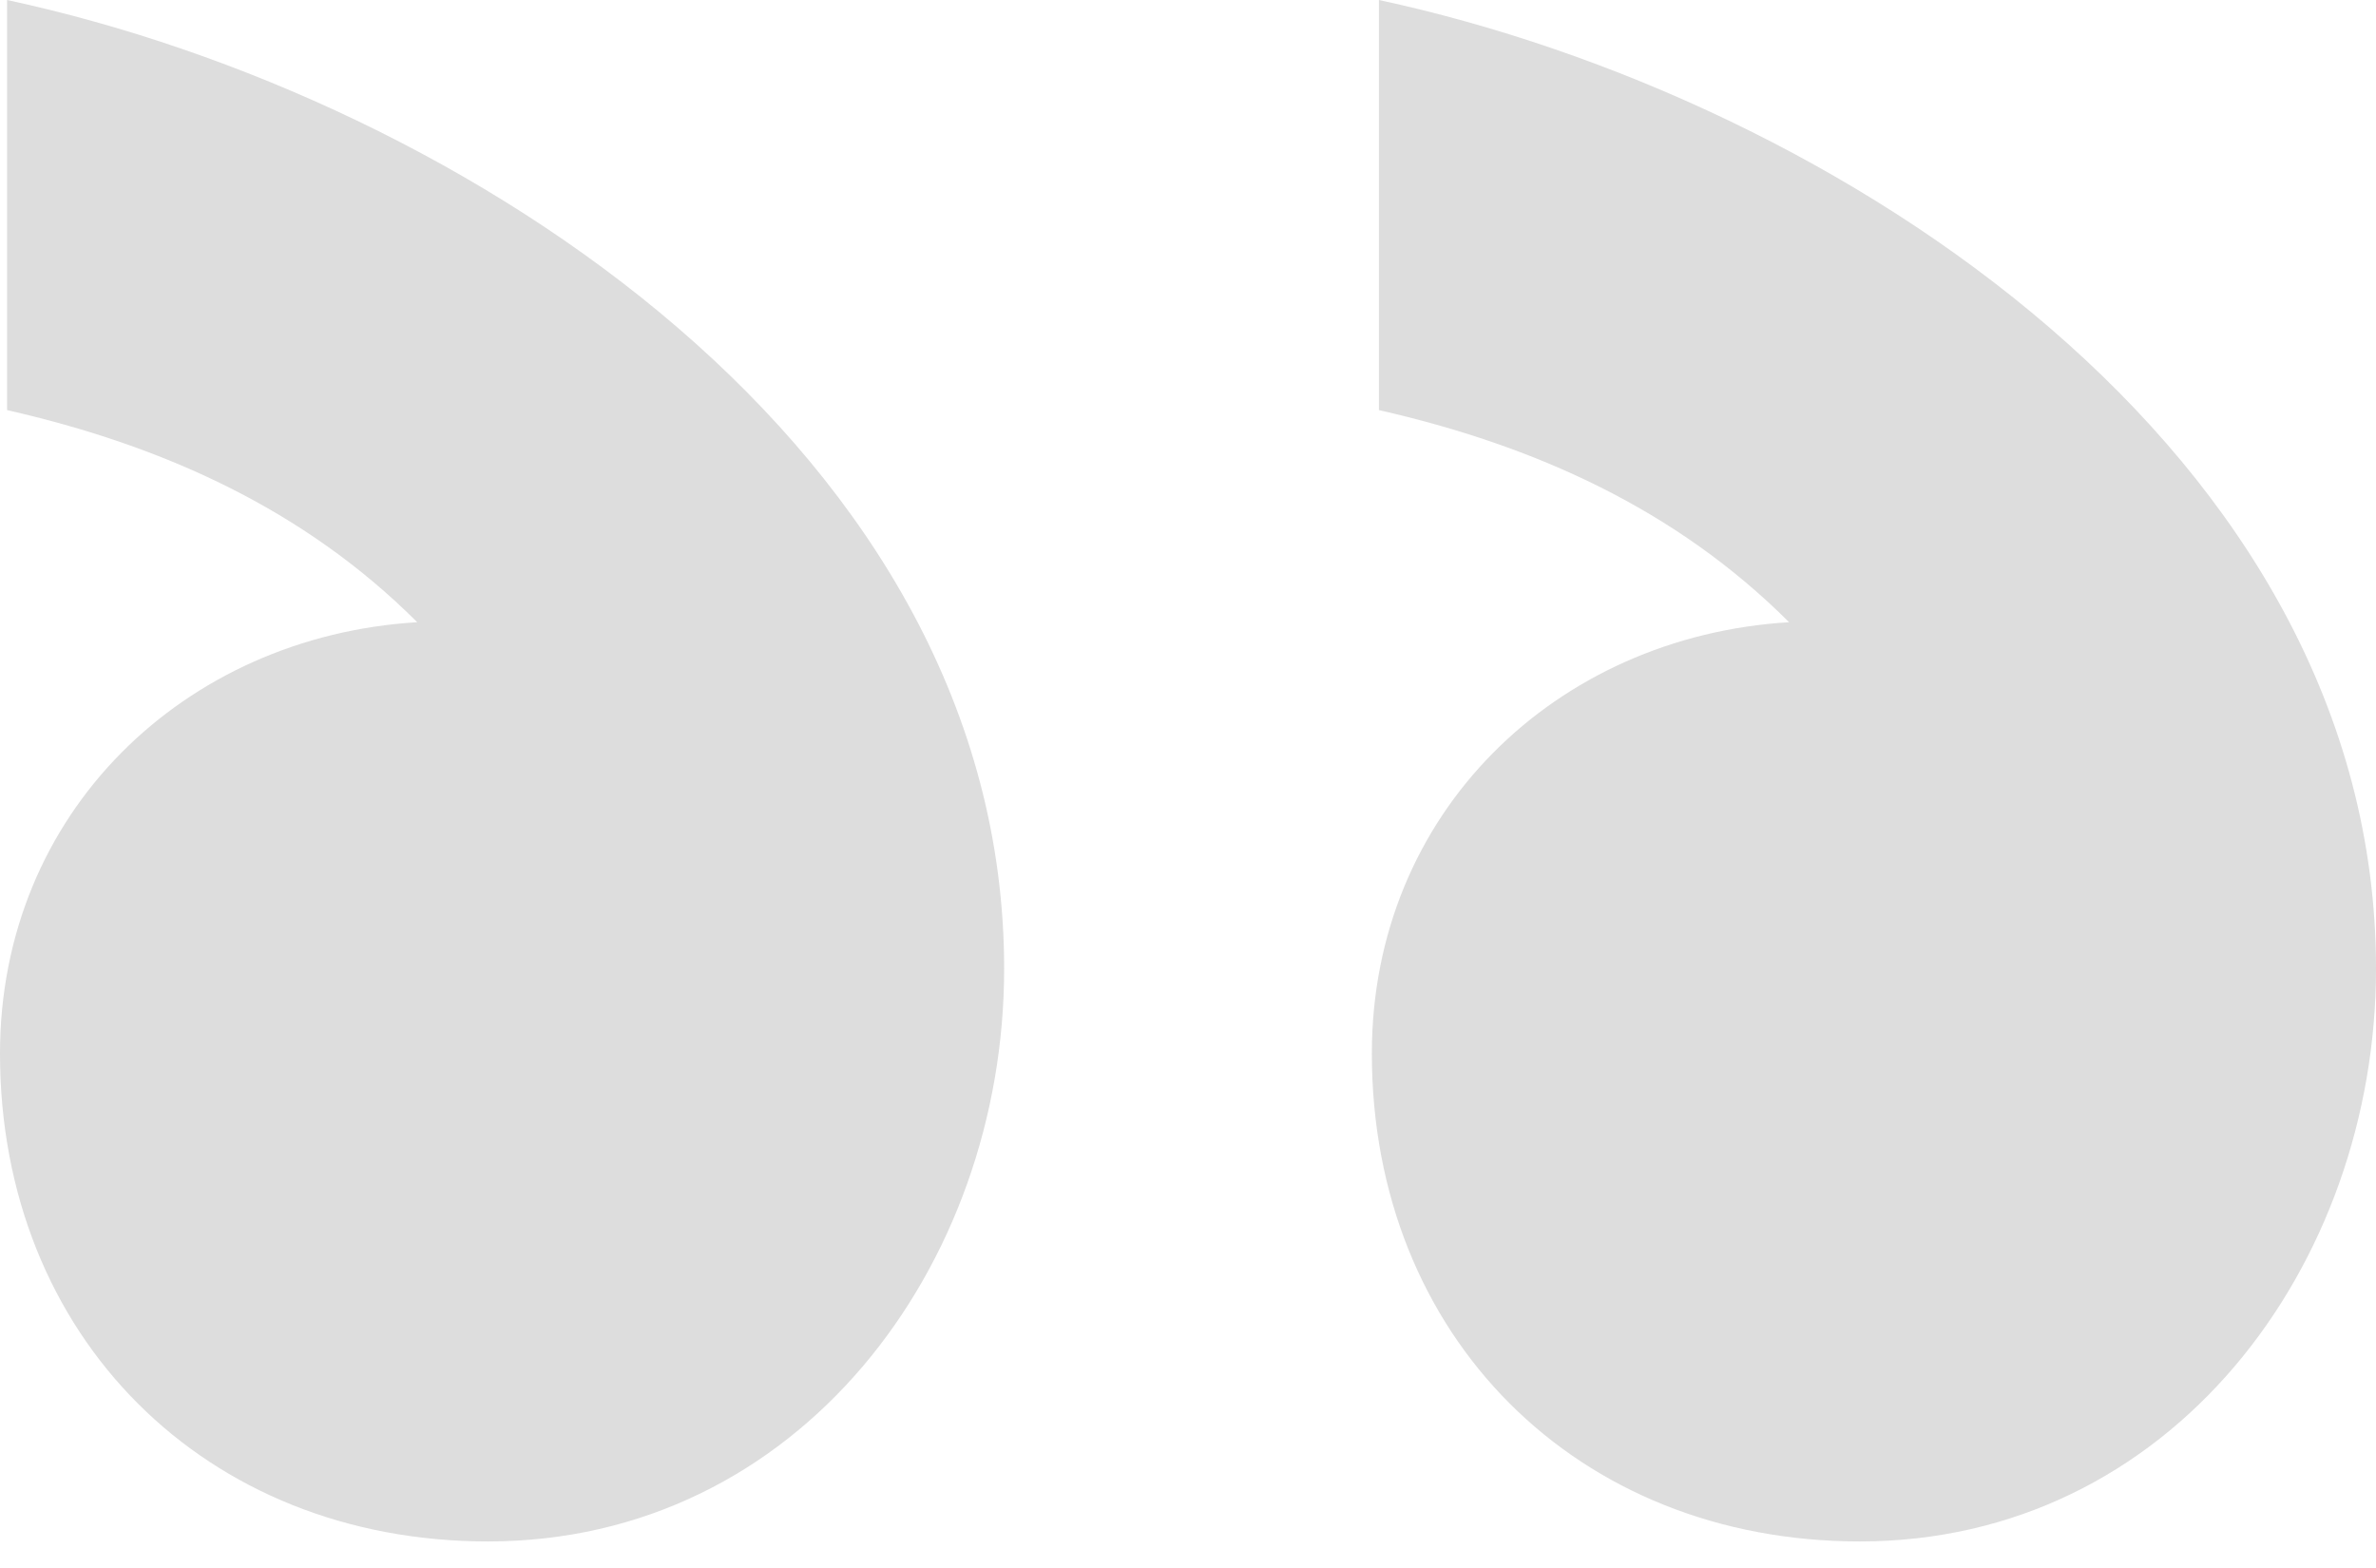 <svg width="50" height="33" viewBox="0 0 50 33" fill="none" xmlns="http://www.w3.org/2000/svg">
<path d="M29.018 0C38.691 2.083 50 9.524 50 20.387C50 26.637 45.684 32.441 39.137 32.441C33.184 32.441 28.869 28.125 28.869 22.173C28.869 17.113 32.738 13.393 37.649 13.095C35.268 10.714 32.292 9.375 29.018 8.631V0ZM0.149 0C9.821 2.083 21.131 9.524 21.131 20.387C21.131 26.637 16.816 32.441 10.268 32.441C4.315 32.441 0 28.125 0 22.173C0 17.113 3.869 13.393 8.78 13.095C6.399 10.714 3.423 9.375 0.149 8.631V0Z" fill="#DDDDDD"/>
</svg>
